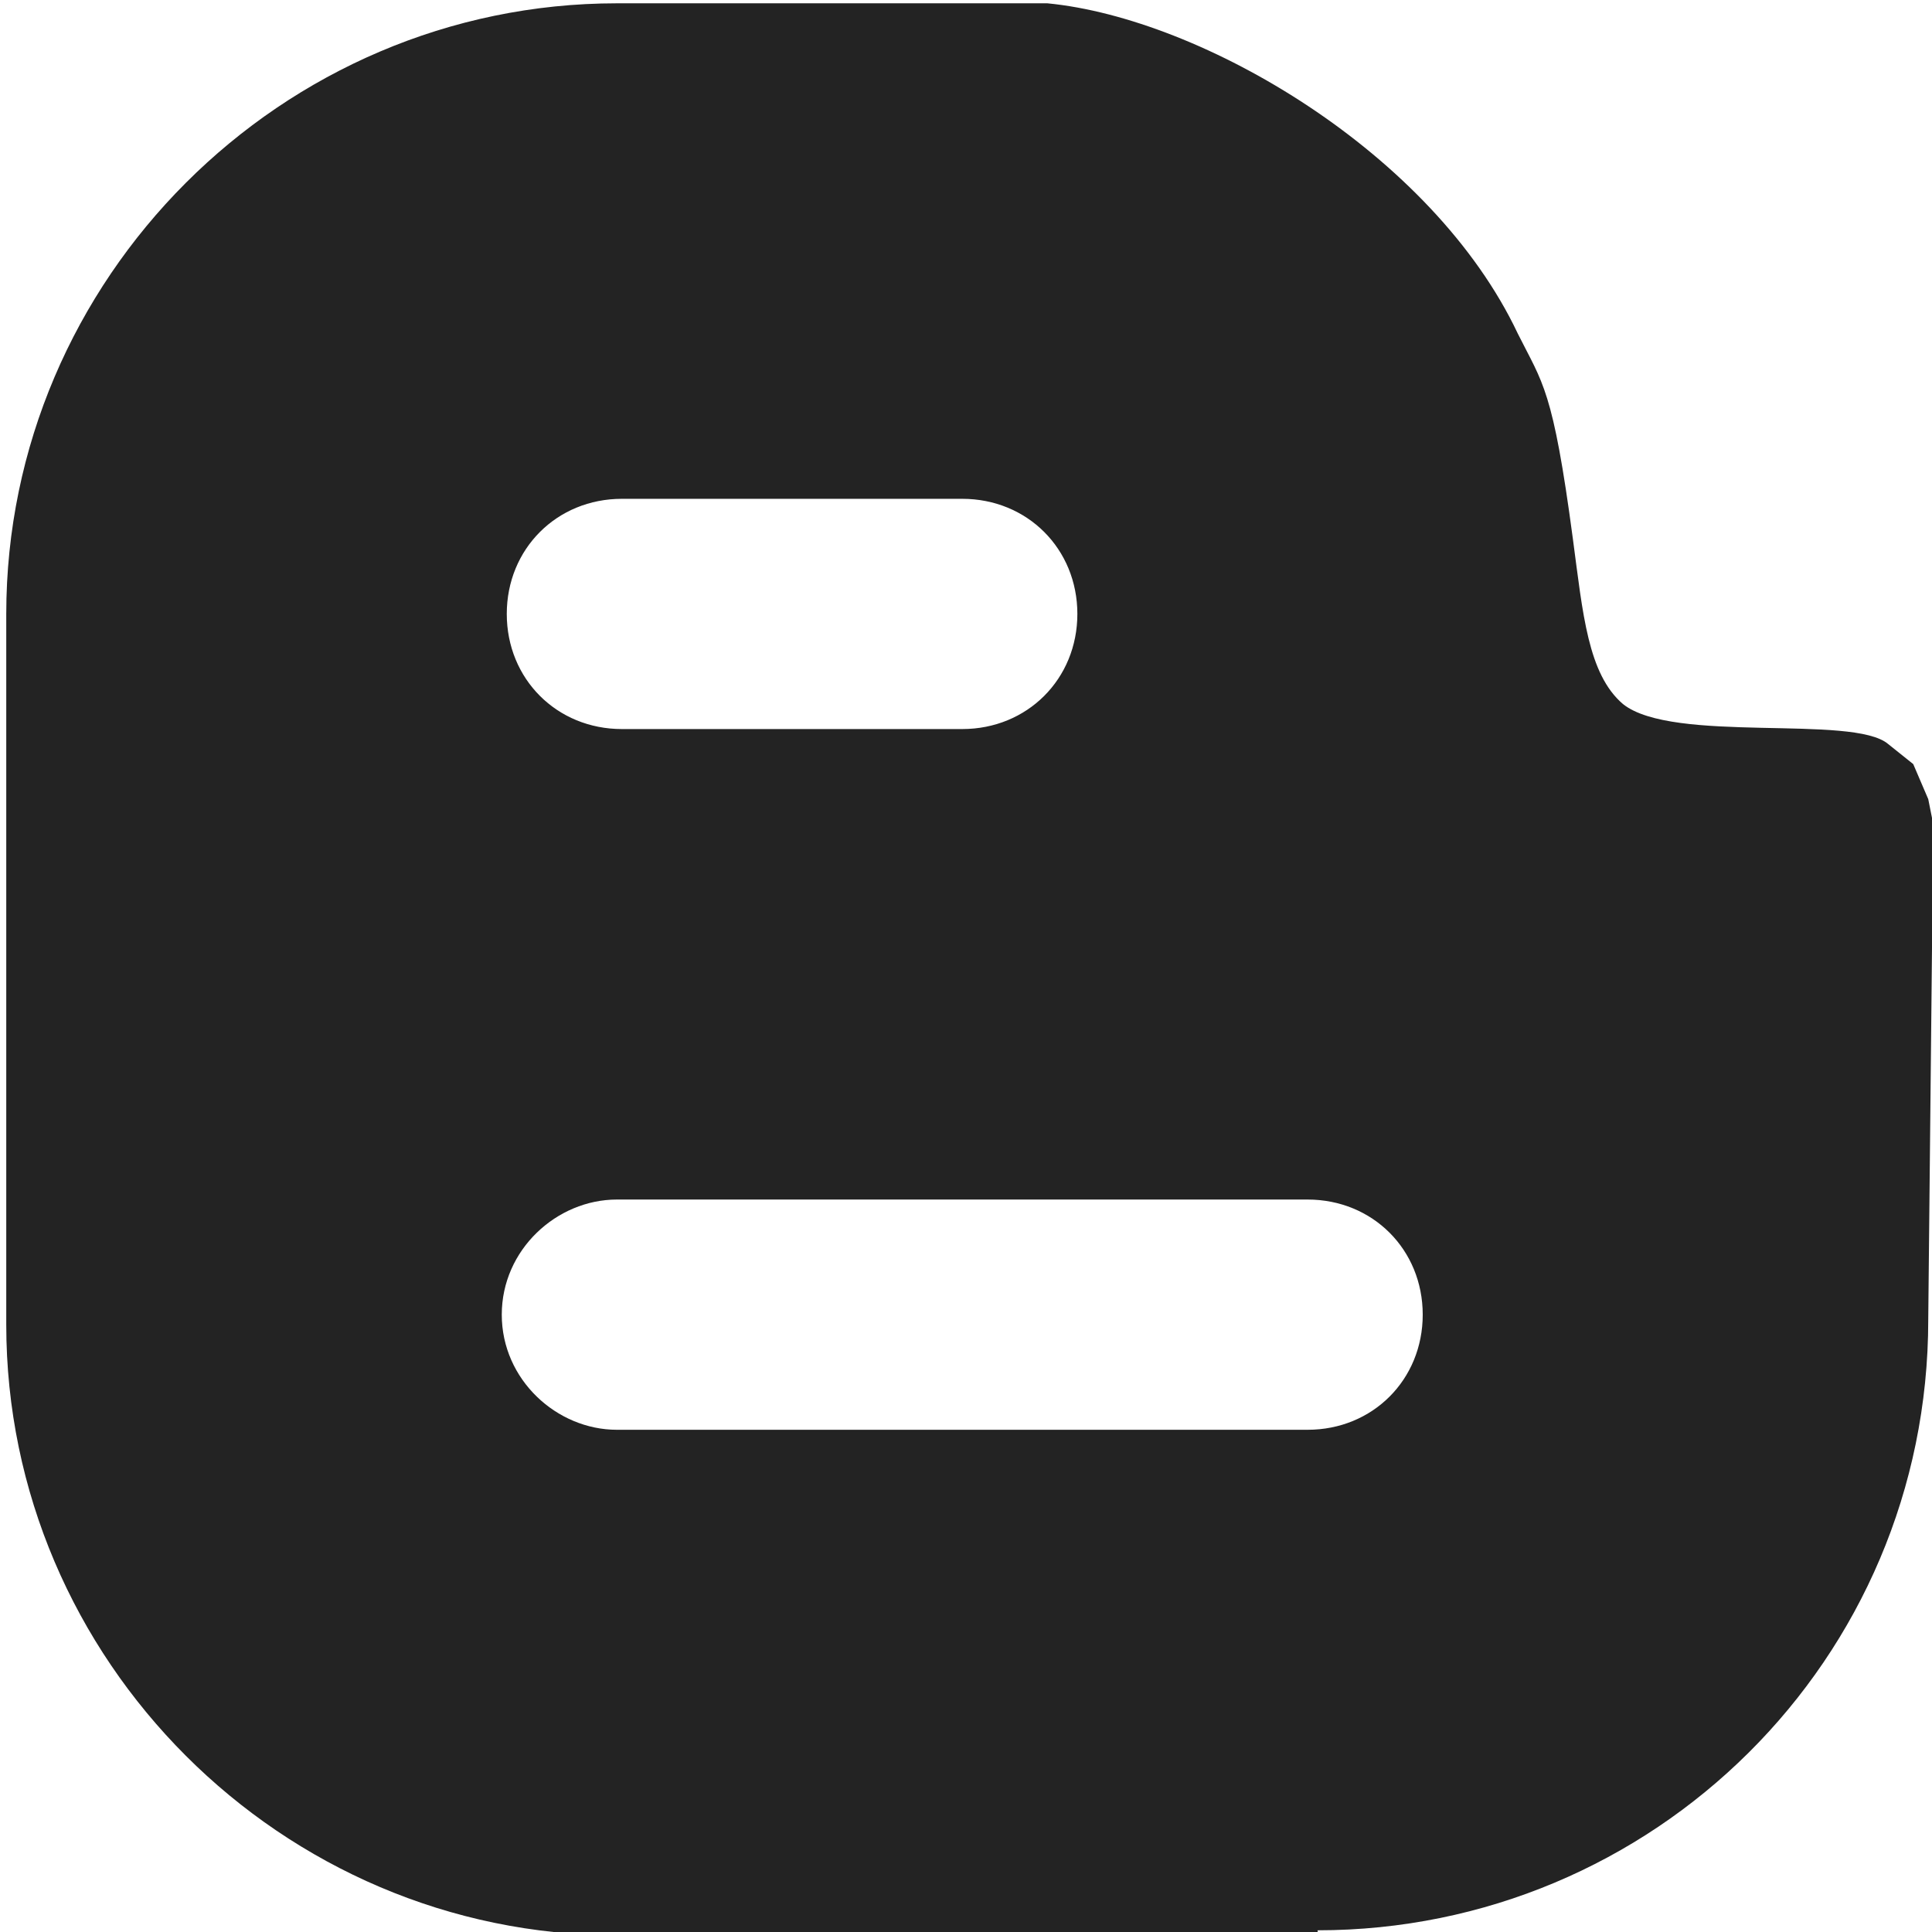 <?xml version="1.0" encoding="utf-8"?>
<!-- Generator: Adobe Illustrator 22.0.1, SVG Export Plug-In . SVG Version: 6.00 Build 0)  -->
<svg version="1.1" id="Layer_1" xmlns="http://www.w3.org/2000/svg" xmlns:xlink="http://www.w3.org/1999/xlink" x="0px" y="0px"
	 viewBox="0 0 38.6 38.6" style="enable-background:new 0 0 38.6 38.6;" xml:space="preserve">
<style type="text/css">
	.st0{fill:#232323;}
</style>
<g id="blogger-letter-logotype" transform="translate(889.625 1460.966)">
	<path id="Blogger" class="st0" d="M-863.3-1422.4c6.7,0,12.2-5.4,12.2-12.2l0.1-9.9l-0.1-0.5l-0.3-0.7l-0.5-0.4
		c-0.7-0.6-4.3,0-5.3-0.8c-0.7-0.6-0.8-1.8-1-3.3c-0.4-3-0.6-3.1-1.1-4.1c-1.7-3.6-6.3-6.3-9.4-6.6h-8.6c-6.7,0-12.2,5.5-12.2,12.2
		v14.2c0,6.7,5.5,12.2,12.2,12.2H-863.3z M-877.2-1451h6.8c1.3,0,2.3,1,2.3,2.3c0,1.3-1,2.3-2.3,2.3c0,0,0,0,0,0h-6.8
		c-1.3,0-2.3-1-2.3-2.3S-878.5-1451-877.2-1451C-877.2-1451-877.2-1451-877.2-1451L-877.2-1451z M-879.6-1434.7
		c0-1.3,1.1-2.3,2.3-2.3h13.8c1.3,0,2.3,1,2.3,2.3c0,1.3-1,2.3-2.3,2.3c0,0,0,0,0,0h-13.8C-878.5-1432.4-879.6-1433.4-879.6-1434.7z
		"/>
</g>
</svg>
